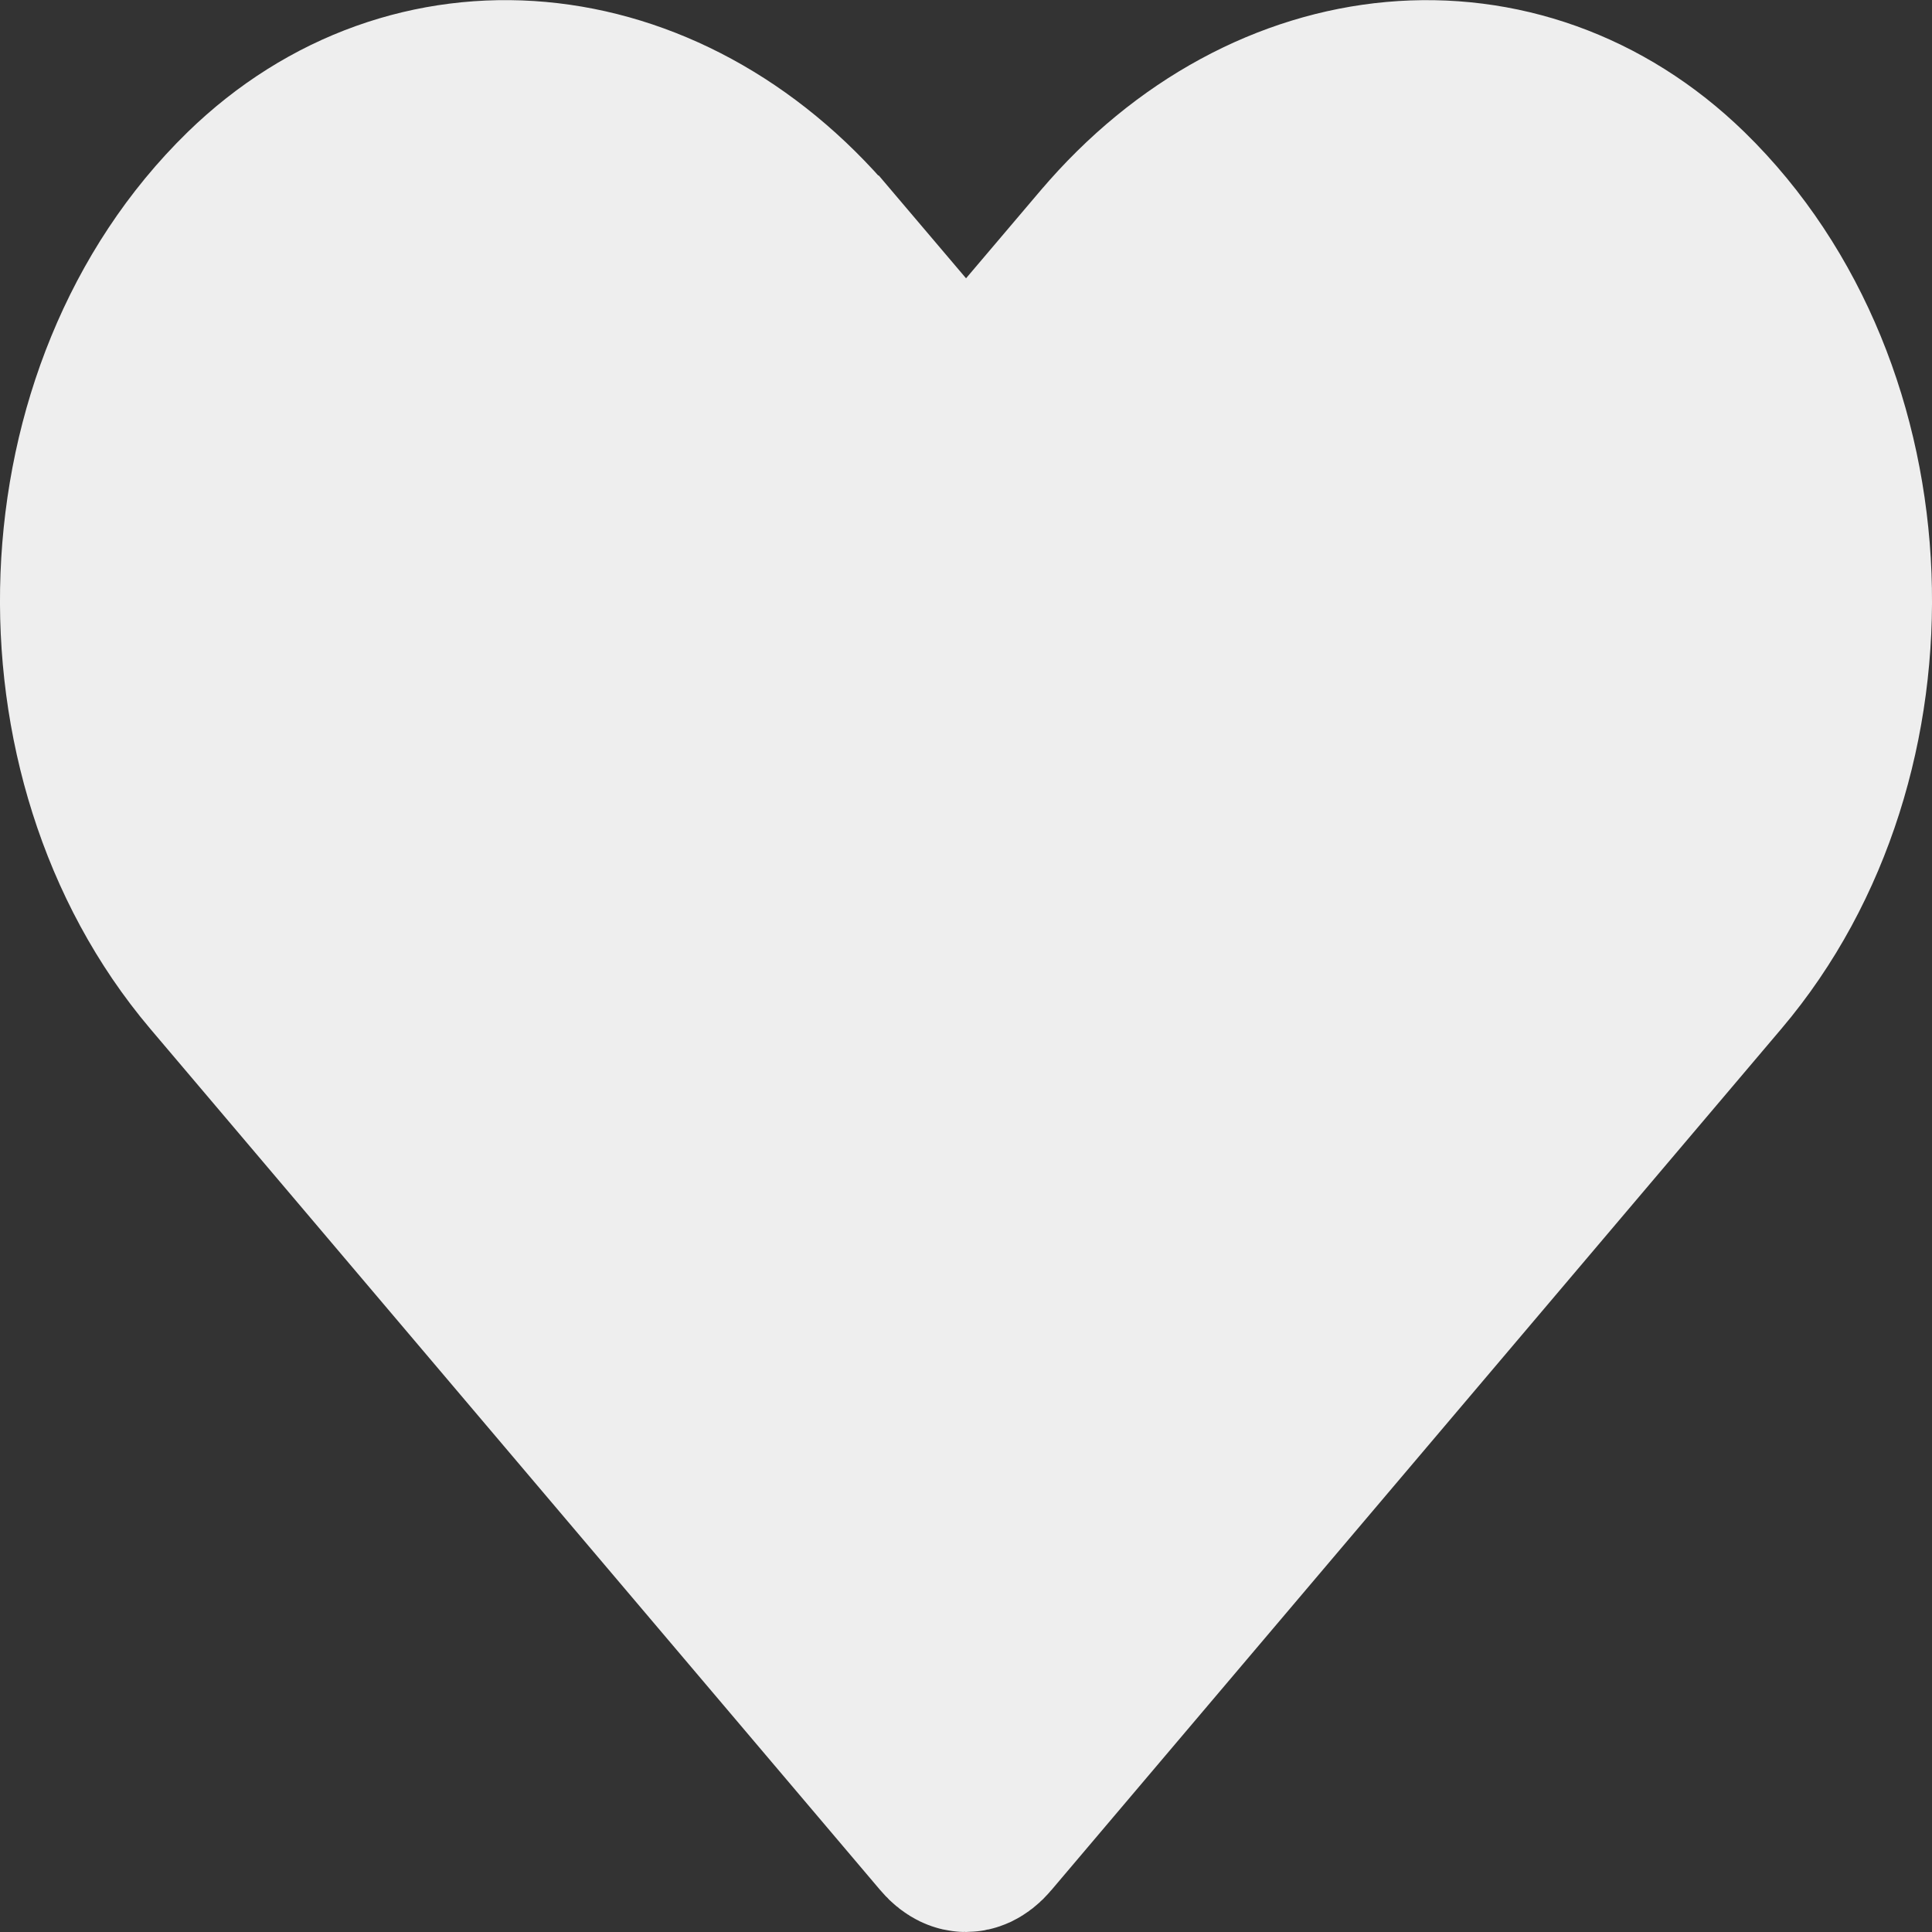 <svg width="20" height="20" viewBox="0 0 20 20" fill="#EEEEEE" xmlns="http://www.w3.org/2000/svg">
<rect x="0" y="0" width="20" height="20" fill="#333333" stroke="none"/>
<path d="M11.532 2.622L11.533 2.621C13.182 0.677 15.698 0.465 17.36 2.083C19.425 4.097 19.55 7.795 17.679 10.002L17.679 10.002L10.12 18.921C10.085 18.963 10.056 18.981 10.038 18.99C10.02 18.998 10.007 19 9.998 19C9.989 19 9.976 18.998 9.959 18.99C9.941 18.981 9.911 18.963 9.876 18.921L2.318 10.003C0.451 7.796 0.575 4.098 2.64 2.084C4.303 0.464 6.823 0.677 8.467 2.621L8.469 2.622L9.238 3.528L10 4.426L10.763 3.528L11.532 2.622Z" stroke="#EEEEEE" stroke-width="2"/>
</svg>
